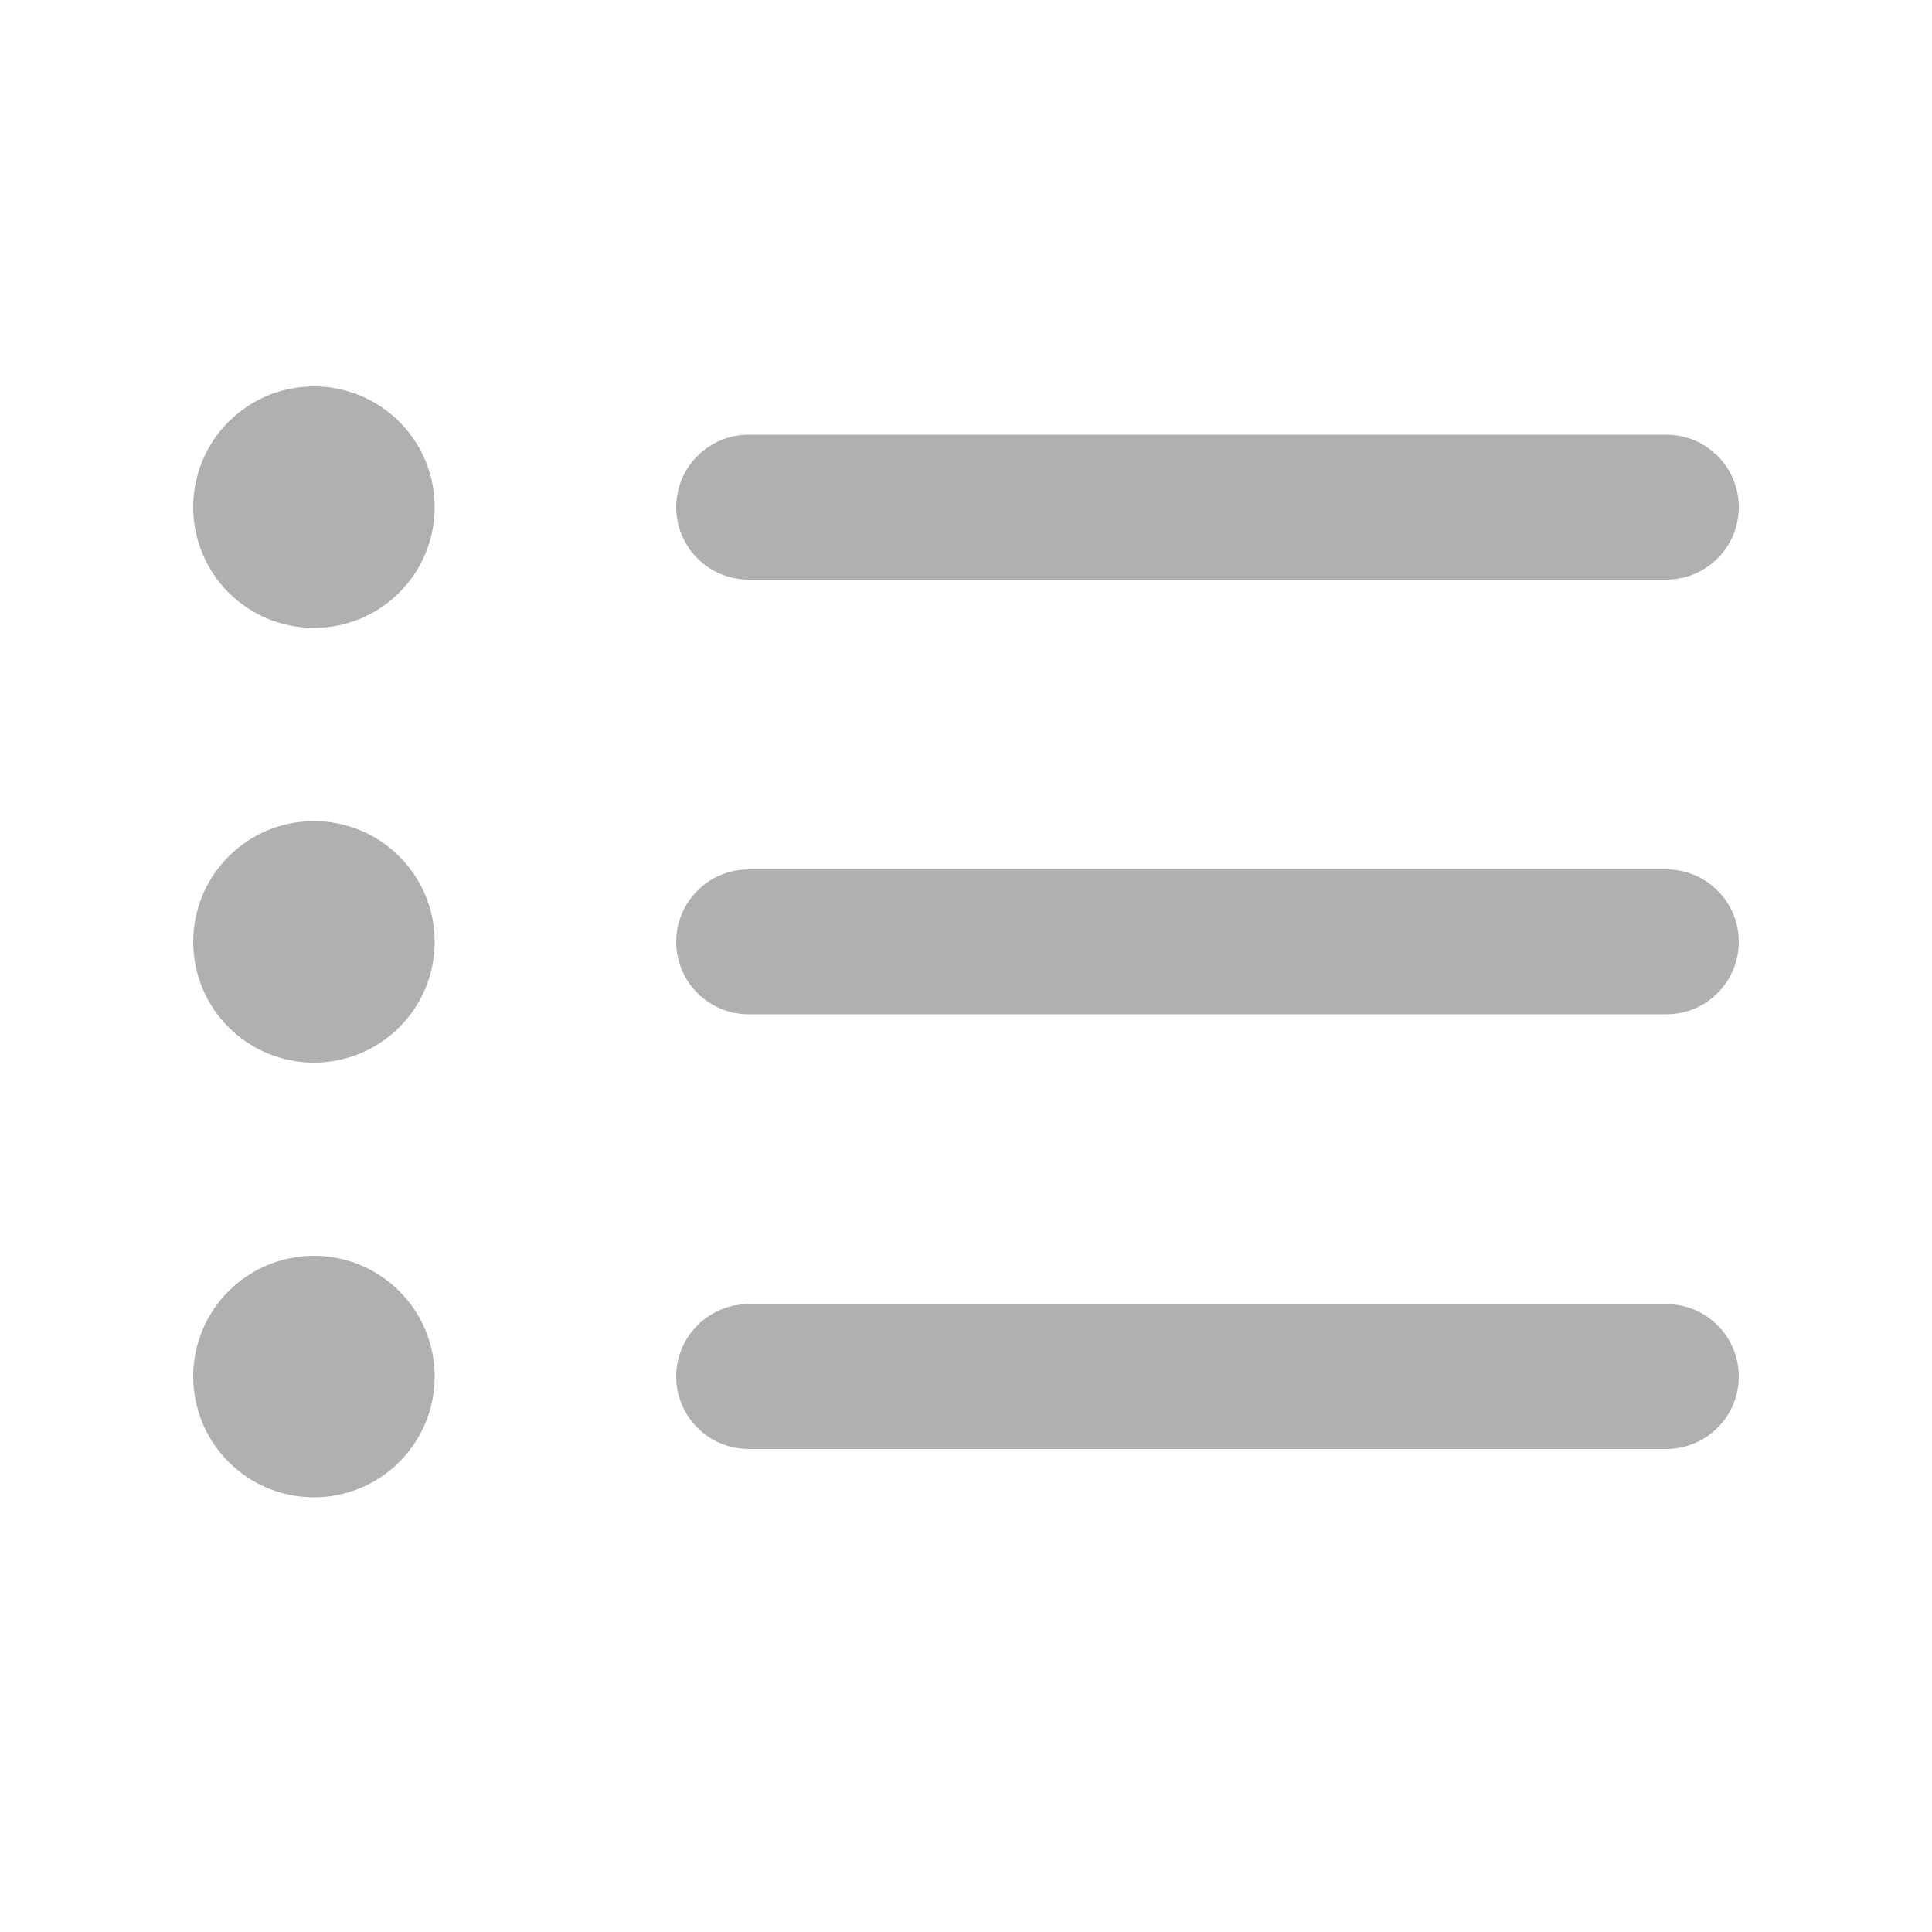 <svg width="16" height="16" viewBox="0 0 16 16" fill="none" xmlns="http://www.w3.org/2000/svg">
<path d="M2.6 5.2C2.865 5.2 3.12 5.095 3.307 4.907C3.495 4.72 3.6 4.465 3.6 4.2C3.6 3.935 3.495 3.68 3.307 3.493C3.12 3.305 2.865 3.2 2.6 3.2C2.335 3.2 2.08 3.305 1.893 3.493C1.705 3.68 1.6 3.935 1.6 4.2C1.6 4.465 1.705 4.72 1.893 4.907C2.08 5.095 2.335 5.2 2.6 5.2V5.2ZM5.6 4.2C5.6 4.041 5.663 3.888 5.776 3.776C5.888 3.663 6.041 3.6 6.2 3.6H13.8C13.959 3.6 14.112 3.663 14.224 3.776C14.337 3.888 14.4 4.041 14.4 4.2C14.4 4.359 14.337 4.512 14.224 4.624C14.112 4.737 13.959 4.8 13.8 4.8H6.2C6.041 4.8 5.888 4.737 5.776 4.624C5.663 4.512 5.6 4.359 5.6 4.2ZM6.2 7.2C6.041 7.2 5.888 7.263 5.776 7.376C5.663 7.488 5.6 7.641 5.6 7.8C5.6 7.959 5.663 8.112 5.776 8.224C5.888 8.337 6.041 8.4 6.2 8.4H13.8C13.959 8.4 14.112 8.337 14.224 8.224C14.337 8.112 14.4 7.959 14.4 7.8C14.4 7.641 14.337 7.488 14.224 7.376C14.112 7.263 13.959 7.2 13.8 7.2H6.2ZM6.2 10.8C6.041 10.8 5.888 10.863 5.776 10.976C5.663 11.088 5.6 11.241 5.6 11.4C5.6 11.559 5.663 11.712 5.776 11.824C5.888 11.937 6.041 12 6.2 12H13.8C13.959 12 14.112 11.937 14.224 11.824C14.337 11.712 14.4 11.559 14.4 11.4C14.4 11.241 14.337 11.088 14.224 10.976C14.112 10.863 13.959 10.8 13.8 10.8H6.2ZM3.6 7.8C3.6 8.065 3.495 8.32 3.307 8.507C3.12 8.695 2.865 8.8 2.6 8.8C2.335 8.8 2.08 8.695 1.893 8.507C1.705 8.32 1.6 8.065 1.6 7.8C1.6 7.535 1.705 7.28 1.893 7.093C2.08 6.905 2.335 6.8 2.6 6.8C2.865 6.8 3.12 6.905 3.307 7.093C3.495 7.28 3.6 7.535 3.6 7.8ZM2.6 12.4C2.865 12.4 3.12 12.295 3.307 12.107C3.495 11.92 3.6 11.665 3.6 11.4C3.6 11.135 3.495 10.88 3.307 10.693C3.12 10.505 2.865 10.4 2.6 10.4C2.335 10.4 2.08 10.505 1.893 10.693C1.705 10.88 1.6 11.135 1.6 11.4C1.6 11.665 1.705 11.92 1.893 12.107C2.08 12.295 2.335 12.4 2.6 12.4V12.4Z" fill="#B0B0B0"/>
</svg>
